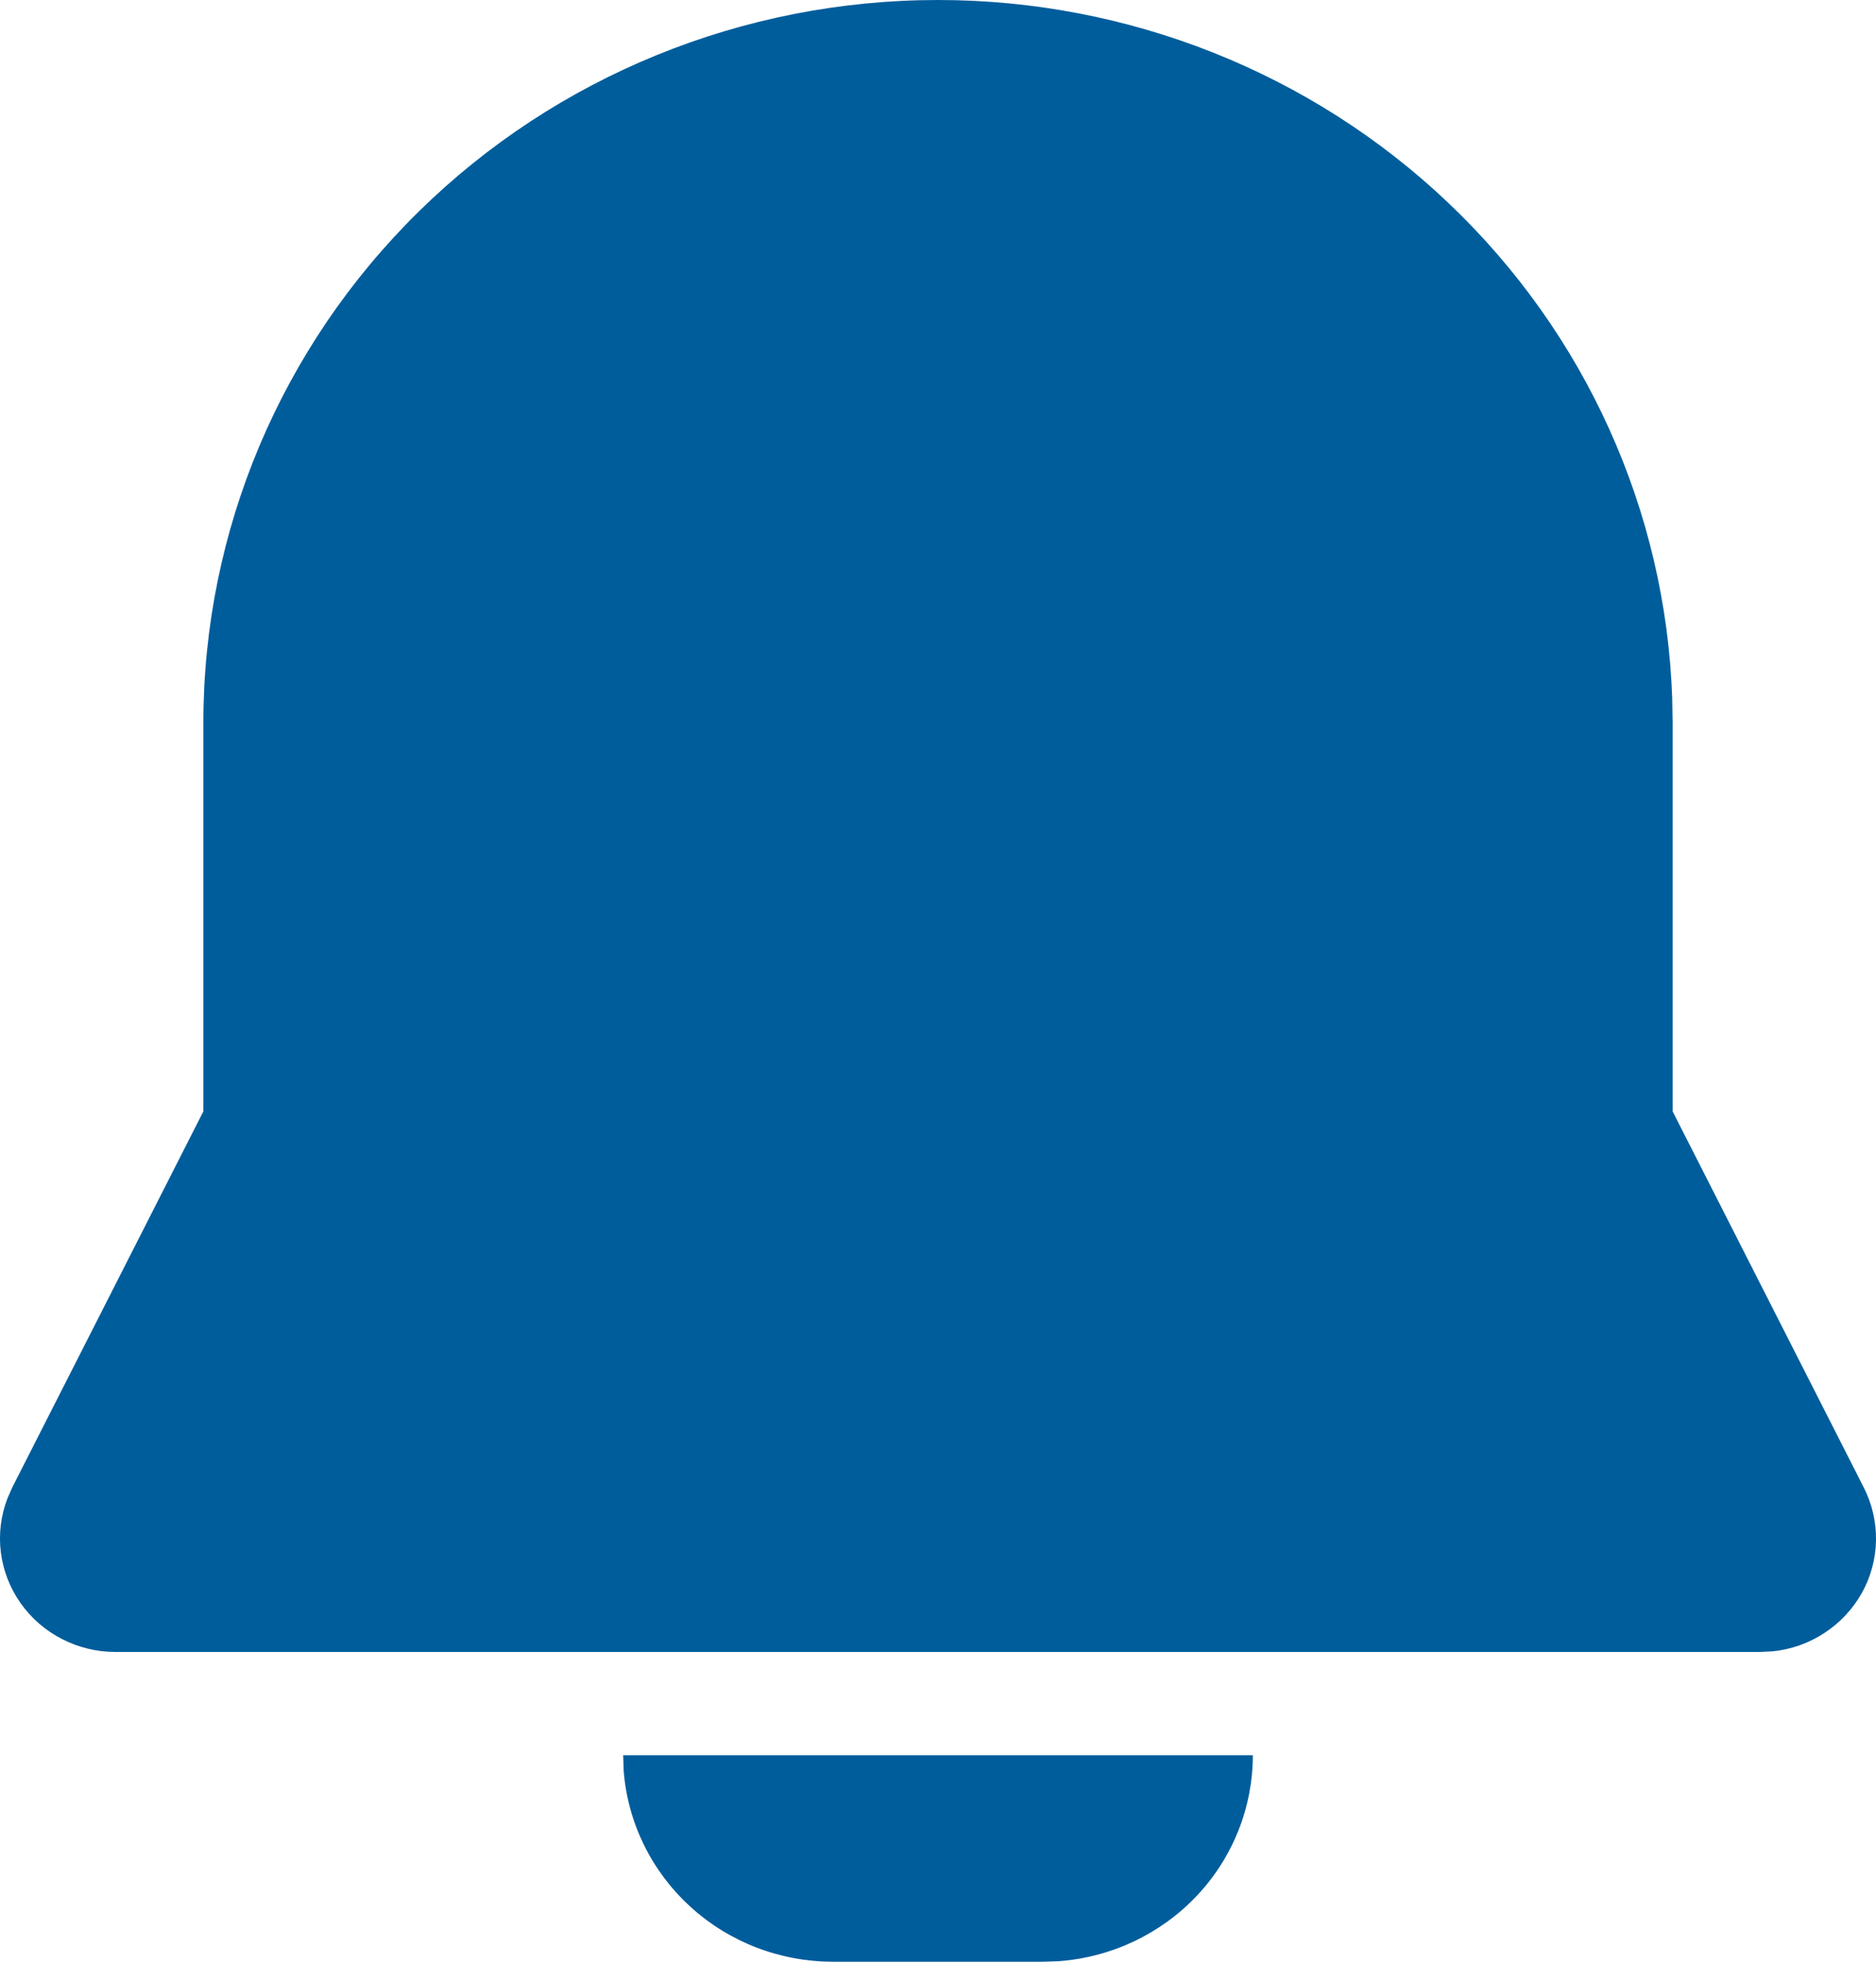<svg width="22" height="23" viewBox="0 0 22 23" fill="none" xmlns="http://www.w3.org/2000/svg">
<path d="M14.692 20.579C14.692 21.19 14.458 21.778 14.036 22.226C13.613 22.674 13.035 22.948 12.415 22.994L12.231 23H9.769C9.148 23 8.55 22.77 8.095 22.354C7.64 21.939 7.361 21.37 7.314 20.761L7.308 20.579H14.692ZM11 1.15492e-09C13.234 -3.62493e-05 15.38 0.853 16.986 2.38C18.593 3.907 19.533 5.987 19.61 8.183L19.615 8.474V13.03L21.857 17.441C21.955 17.634 22.004 17.847 22 18.062C21.996 18.277 21.939 18.488 21.834 18.677C21.728 18.865 21.578 19.026 21.396 19.145C21.214 19.265 21.005 19.339 20.788 19.361L20.646 19.368H1.354C1.135 19.369 0.92 19.316 0.726 19.216C0.532 19.117 0.366 18.972 0.241 18.795C0.116 18.618 0.037 18.414 0.01 18.2C-0.017 17.987 0.01 17.77 0.087 17.568L0.143 17.441L2.385 13.03V8.474C2.385 6.226 3.293 4.071 4.909 2.482C6.524 0.893 8.715 1.15493e-09 11 1.15492e-09Z" fill="#005D9C"/>
</svg>
